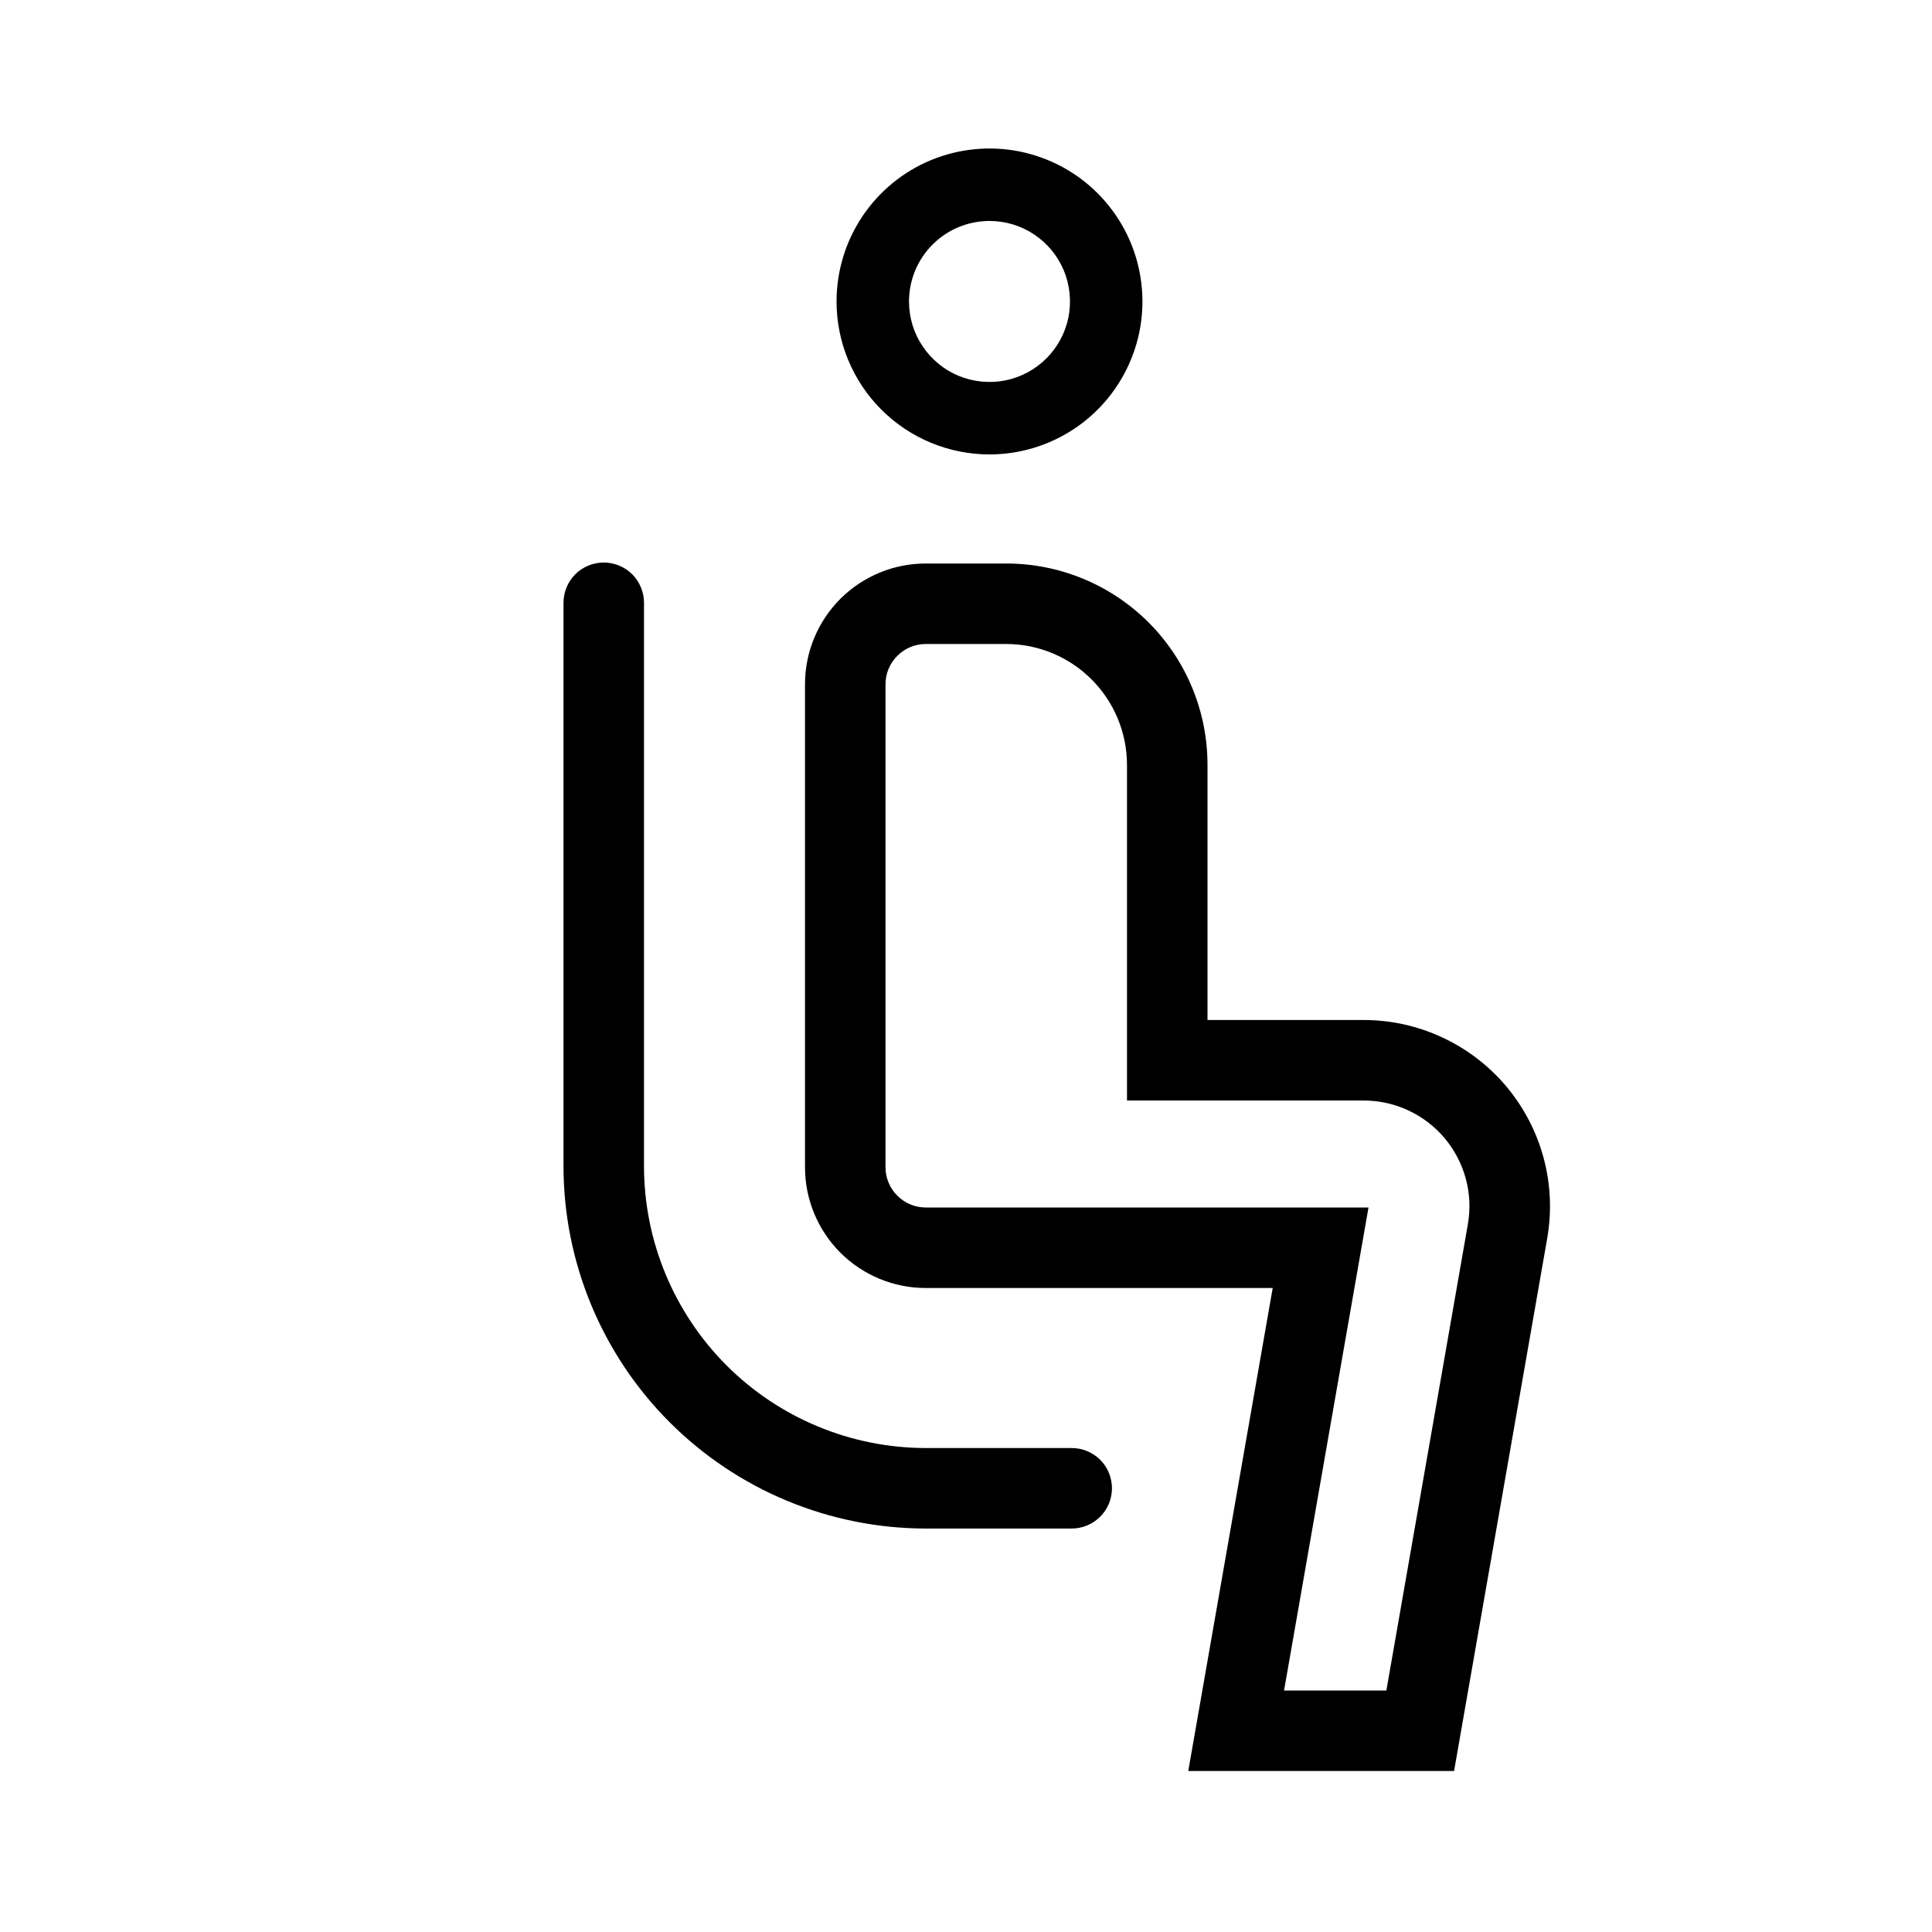 <svg width="24" height="24" viewBox="0 0 24 24" fill="none" xmlns="http://www.w3.org/2000/svg">
<path d="M12.292 5.645C12.668 5.645 13.035 5.533 13.347 5.325C13.66 5.116 13.903 4.819 14.047 4.472C14.191 4.125 14.229 3.743 14.155 3.374C14.082 3.005 13.901 2.667 13.635 2.401C13.37 2.135 13.031 1.955 12.662 1.881C12.294 1.808 11.912 1.846 11.565 1.989C11.217 2.133 10.921 2.377 10.712 2.689C10.503 3.002 10.392 3.369 10.392 3.745C10.392 4.249 10.592 4.732 10.948 5.088C11.305 5.445 11.788 5.645 12.292 5.645ZM12.292 2.745C12.489 2.745 12.683 2.803 12.847 2.913C13.012 3.023 13.14 3.179 13.216 3.362C13.291 3.545 13.311 3.746 13.273 3.94C13.234 4.134 13.139 4.312 12.999 4.452C12.859 4.592 12.681 4.687 12.487 4.726C12.293 4.764 12.092 4.744 11.909 4.669C11.726 4.593 11.57 4.465 11.46 4.3C11.35 4.136 11.292 3.943 11.292 3.745C11.292 3.48 11.397 3.225 11.585 3.038C11.772 2.85 12.027 2.745 12.292 2.745ZM16.941 12.671H15V9.5C15 8.837 14.737 8.201 14.268 7.732C13.799 7.263 13.163 7 12.5 7H11.5C11.102 7 10.721 7.158 10.439 7.439C10.158 7.721 10 8.102 10 8.5V14.5C10 14.898 10.158 15.279 10.439 15.561C10.721 15.842 11.102 16 11.5 16H15.81L14.761 22H18.063L19.22 15.383C19.278 15.05 19.263 14.709 19.175 14.383C19.087 14.057 18.929 13.755 18.712 13.496C18.495 13.238 18.224 13.03 17.918 12.888C17.612 12.745 17.279 12.671 16.941 12.671ZM18.234 15.21L17.222 21H15.951L16.795 16.172L17 15H11.5C11.367 15 11.24 14.947 11.147 14.853C11.053 14.76 11 14.633 11 14.5V8.5C11 8.367 11.053 8.24 11.147 8.147C11.24 8.053 11.367 8 11.5 8H12.5C12.898 8 13.279 8.159 13.56 8.44C13.841 8.721 13.999 9.102 14 9.5V13.671H16.941C17.133 13.671 17.322 13.713 17.495 13.794C17.669 13.875 17.823 13.993 17.946 14.139C18.069 14.286 18.159 14.458 18.209 14.643C18.259 14.828 18.267 15.021 18.234 15.21ZM13.313 17.988H11.5C10.572 17.987 9.682 17.618 9.026 16.962C8.37 16.305 8.001 15.416 8 14.488V7.488C8 7.355 7.947 7.228 7.854 7.134C7.76 7.041 7.633 6.988 7.5 6.988C7.367 6.988 7.24 7.041 7.146 7.134C7.053 7.228 7 7.355 7 7.488V14.488C7.001 15.681 7.476 16.825 8.319 17.668C9.163 18.512 10.307 18.987 11.5 18.988H13.313C13.446 18.988 13.573 18.935 13.667 18.841C13.761 18.748 13.813 18.62 13.813 18.488C13.813 18.355 13.761 18.228 13.667 18.134C13.573 18.041 13.446 17.988 13.313 17.988Z" fill="black"/>
</svg>
